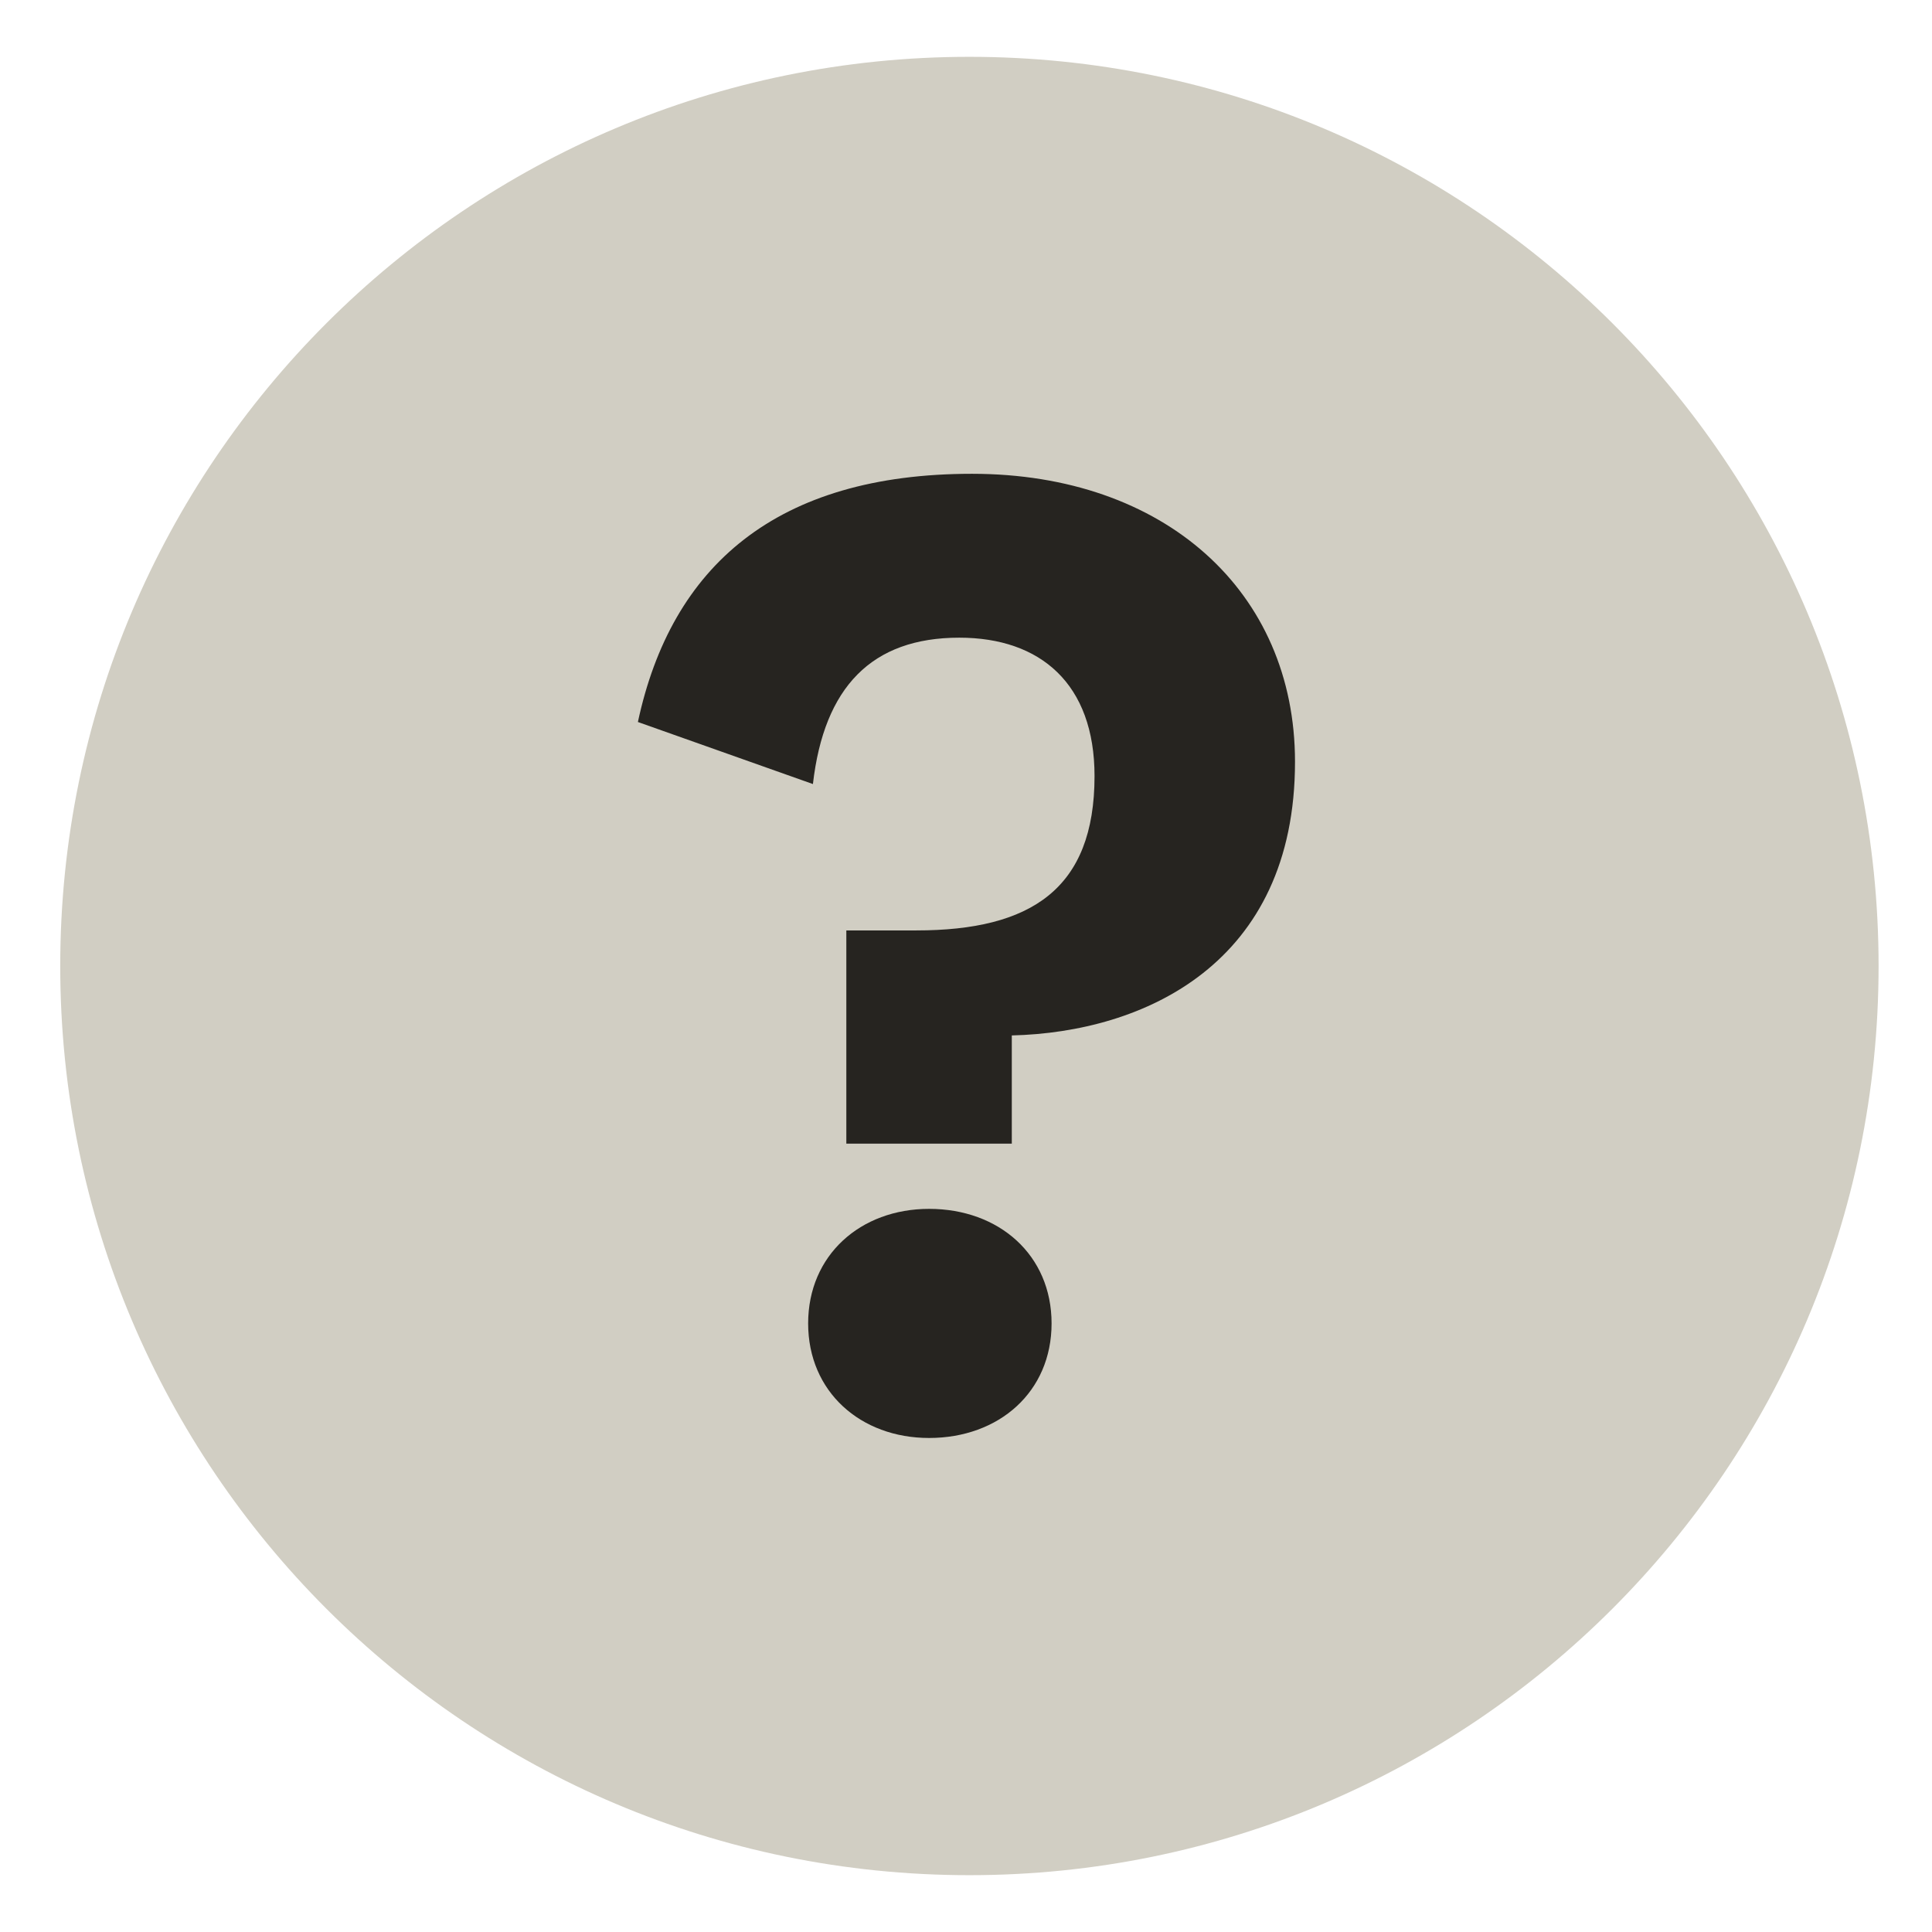 <svg width="17" height="17" viewBox="0 0 17 17" fill="none" xmlns="http://www.w3.org/2000/svg">
<g clip-path="url(#clip0_8_292)">
<g clip-path="url(#clip1_8_292)">
<path d="M8.53 16.5C12.948 16.5 16.53 12.918 16.53 8.5C16.53 4.082 12.948 0.5 8.53 0.5C4.112 0.5 0.53 4.082 0.53 8.5C0.53 12.918 4.112 16.5 8.53 16.5Z" fill="#D1CEC3"/>
<path d="M7.153 6.899C7.251 6.045 7.671 5.611 8.441 5.611C9.155 5.611 9.631 6.017 9.631 6.829C9.631 7.823 9.071 8.187 8.063 8.187H7.447V10.063H8.903V9.111C10.065 9.083 11.395 8.481 11.395 6.703C11.395 5.205 10.247 4.169 8.553 4.169C6.831 4.169 5.907 4.981 5.613 6.353L7.153 6.899ZM7.111 11.645C7.111 12.247 7.573 12.653 8.175 12.653C8.791 12.653 9.253 12.247 9.253 11.645C9.253 11.043 8.791 10.637 8.175 10.637C7.573 10.637 7.111 11.043 7.111 11.645Z" fill="#262420"/>
</g>
</g>
<defs>
<clipPath id="clip0_8_292">
<rect width="16" height="16" fill="white" transform="translate(0.53 0.5)"/>
</clipPath>
<clipPath id="clip1_8_292">
<rect width="16" height="16" fill="white" transform="translate(0.53 0.5)"/>
</clipPath>
</defs>
</svg>
